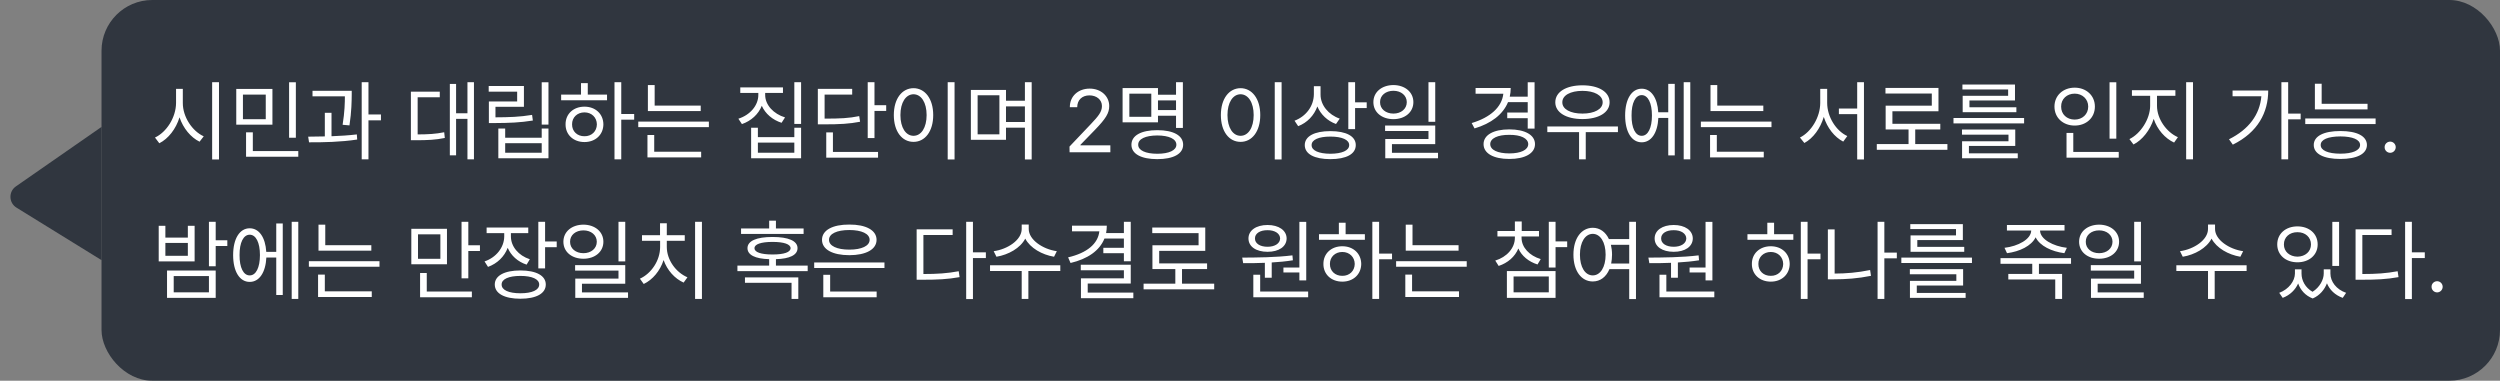 <svg width="394" height="60" viewBox="0 0 394 60" fill="none" xmlns="http://www.w3.org/2000/svg">
<rect x="0" y="0" width="394" height="60" fill="#808080" stroke="none"/>
<rect x="16" width="378" height="60" rx="8" fill="#1C232F" fill-opacity="0.8"/>
<path d="M28.812 16.221C28.799 18.436 30.316 20.678 32.107 21.484L31.451 22.332C30.07 21.655 28.874 20.227 28.293 18.49C27.726 20.329 26.529 21.86 25.107 22.578L24.424 21.676C26.229 20.842 27.732 18.531 27.746 16.221V14.006H28.812V16.221ZM34.514 12.953V25.135H33.434V12.953H34.514ZM42.935 14.02V19.652H37.234V14.02H42.935ZM38.287 14.908V18.791H41.883V14.908H38.287ZM46.627 12.967V21.703H45.56V12.967H46.627ZM47.01 23.809V24.697H38.779V20.855H39.846V23.809H47.01ZM55.432 14.307V14.935C55.418 15.893 55.418 17.506 55.076 19.762L53.996 19.666C54.324 17.629 54.352 16.152 54.352 15.182H49.252V14.307H55.432ZM52.246 17.779V21.471C53.593 21.423 54.974 21.334 56.238 21.184L56.293 21.99C53.736 22.387 50.879 22.441 48.705 22.428L48.568 21.539C49.368 21.532 50.257 21.525 51.193 21.498V17.779H52.246ZM58.07 12.953V18.039H60.039V18.969H58.07V25.107H57.004V12.953H58.07ZM74.695 12.953V25.107H73.67V18.736H71.879V24.479H70.894V13.227H71.879V17.848H73.67V12.953H74.695ZM69.309 14.443V15.332H65.822V21.184C67.497 21.177 68.659 21.115 70.006 20.842L70.102 21.744C68.639 22.045 67.394 22.1 65.535 22.1H64.756V14.443H69.309ZM86.439 12.967V19.639H85.373V12.967H86.439ZM82.57 13.555V16.836H78.086V18.49C80.26 18.477 81.887 18.436 83.856 18.107L83.978 18.996C81.941 19.324 80.273 19.379 78.031 19.393H77.047V15.988H81.504V14.443H77.019V13.555H82.57ZM79.617 20.254V21.703H85.373V20.254H86.439V24.943H78.537V20.254H79.617ZM79.617 24.068H85.373V22.564H79.617V24.068ZM97.91 12.953V17.971H99.947V18.859H97.91V25.107H96.844V12.953H97.91ZM95.668 14.908V15.797H88.436V14.908H91.566V13.104H92.633V14.908H95.668ZM92.113 16.809C93.836 16.809 95.08 17.957 95.094 19.598C95.08 21.238 93.836 22.387 92.113 22.387C90.377 22.387 89.119 21.238 89.133 19.598C89.119 17.957 90.377 16.809 92.113 16.809ZM92.113 17.711C90.978 17.711 90.144 18.504 90.158 19.598C90.144 20.705 90.978 21.484 92.113 21.471C93.234 21.484 94.055 20.705 94.068 19.598C94.055 18.504 93.234 17.711 92.113 17.711ZM110.434 16.645V17.506H102.107V13.404H103.174V16.645H110.434ZM111.719 19.16V20.035H100.59V19.16H111.719ZM110.502 23.918V24.807H102.039V21.279H103.105V23.918H110.502ZM120.592 14.963C120.592 16.549 121.918 17.957 123.723 18.504L123.176 19.352C121.754 18.9 120.612 17.923 120.059 16.672C119.525 18.012 118.377 19.058 116.928 19.557L116.367 18.709C118.199 18.135 119.512 16.631 119.512 14.963V14.648H116.668V13.773H123.395V14.648H120.592V14.963ZM126.252 12.953V19.529H125.186V12.953H126.252ZM119.443 20.131V21.607H125.186V20.131H126.252V24.943H118.377V20.131H119.443ZM119.443 24.068H125.186V22.469H119.443V24.068ZM137.818 12.953V16.576H139.664V17.479H137.818V21.758H136.752V12.953H137.818ZM134.305 14.006V14.908H129.957V18.695C132.397 18.695 133.785 18.634 135.412 18.299L135.549 19.188C133.84 19.516 132.391 19.598 129.834 19.598H128.891V14.006H134.305ZM138.379 23.945V24.848H130.217V20.869H131.27V23.945H138.379ZM150.438 12.953V25.135H149.357V12.953H150.438ZM143.971 13.896C145.775 13.91 147.074 15.551 147.074 18.135C147.074 20.719 145.775 22.359 143.971 22.359C142.152 22.359 140.867 20.719 140.867 18.135C140.867 15.551 142.152 13.91 143.971 13.896ZM143.971 14.854C142.754 14.867 141.906 16.152 141.906 18.135C141.906 20.117 142.754 21.402 143.971 21.402C145.188 21.402 146.035 20.117 146.035 18.135C146.035 16.152 145.188 14.867 143.971 14.854ZM158.545 14.17V15.879H161.525V12.953H162.592V25.135H161.525V20.117H158.545V22.031H153.008V14.17H158.545ZM154.074 15.018V21.17H157.506V15.018H154.074ZM158.545 19.229H161.525V16.768H158.545V19.229ZM168.566 24L168.553 23.098L171.93 19.543C173.105 18.299 173.666 17.629 173.666 16.713C173.666 15.701 172.805 15.031 171.697 15.031C170.521 15.031 169.77 15.783 169.77 16.891H168.607C168.594 15.141 169.947 13.965 171.738 13.965C173.529 13.965 174.814 15.168 174.814 16.713C174.814 17.82 174.295 18.682 172.545 20.486L170.275 22.824V22.906H174.992V24H168.566ZM186.422 12.953V20.158H185.342V18.244H182.498V19.283H176.92V13.883H182.498V14.935H185.342V12.953H186.422ZM177.986 14.758V18.408H181.445V14.758H177.986ZM182.389 20.514C184.918 20.514 186.463 21.348 186.463 22.811C186.463 24.26 184.918 25.08 182.389 25.08C179.859 25.08 178.314 24.26 178.314 22.811C178.314 21.348 179.859 20.514 182.389 20.514ZM182.389 21.348C180.529 21.361 179.367 21.895 179.381 22.811C179.367 23.686 180.529 24.232 182.389 24.232C184.248 24.232 185.396 23.686 185.396 22.811C185.396 21.895 184.248 21.361 182.389 21.348ZM182.498 17.342H185.342V15.824H182.498V17.342ZM201.98 12.953V25.135H200.9V12.953H201.98ZM195.514 13.896C197.318 13.91 198.617 15.551 198.617 18.135C198.617 20.719 197.318 22.359 195.514 22.359C193.695 22.359 192.41 20.719 192.41 18.135C192.41 15.551 193.695 13.91 195.514 13.896ZM195.514 14.854C194.297 14.867 193.449 16.152 193.449 18.135C193.449 20.117 194.297 21.402 195.514 21.402C196.73 21.402 197.578 20.117 197.578 18.135C197.578 16.152 196.73 14.867 195.514 14.854ZM208.119 14.922C208.119 16.576 209.377 18.094 211.141 18.695L210.553 19.543C209.206 19.051 208.146 18.046 207.613 16.781C207.094 18.21 206.014 19.338 204.592 19.885L204.018 19.023C205.836 18.34 207.053 16.713 207.066 14.84V13.582H208.119V14.922ZM213.561 12.953V16.125H215.393V17.027H213.561V20.35H212.494V12.953H213.561ZM209.664 20.664C212.166 20.664 213.67 21.471 213.67 22.865C213.67 24.287 212.166 25.08 209.664 25.08C207.162 25.08 205.631 24.287 205.631 22.865C205.631 21.471 207.162 20.664 209.664 20.664ZM209.664 21.525C207.832 21.525 206.697 22.031 206.711 22.865C206.697 23.727 207.832 24.219 209.664 24.232C211.51 24.219 212.631 23.727 212.631 22.865C212.631 22.031 211.51 21.525 209.664 21.525ZM219.604 13.404C221.422 13.418 222.748 14.512 222.748 16.098C222.748 17.684 221.422 18.777 219.604 18.777C217.758 18.777 216.445 17.684 216.445 16.098C216.445 14.512 217.758 13.418 219.604 13.404ZM219.604 14.307C218.387 14.307 217.484 15.045 217.498 16.098C217.484 17.164 218.387 17.902 219.604 17.902C220.807 17.902 221.709 17.164 221.709 16.098C221.709 15.045 220.807 14.307 219.604 14.307ZM226.193 12.953V19.201H225.127V12.953H226.193ZM226.193 19.789V22.715H219.371V24.082H226.631V24.943H218.318V21.908H225.127V20.65H218.291V19.789H226.193ZM241.848 12.967V20.268H240.768V18.627H237.541V17.738H240.768V16.098H237.664C236.864 18.053 234.984 19.468 232.387 20.24L231.936 19.393C234.875 18.518 236.7 16.877 236.926 14.771H232.551V13.869H238.088C238.088 14.348 238.033 14.806 237.938 15.236H240.768V12.967H241.848ZM237.869 20.391C240.33 20.391 241.916 21.266 241.916 22.715C241.916 24.178 240.33 25.053 237.869 25.053C235.381 25.053 233.809 24.178 233.809 22.715C233.809 21.266 235.381 20.391 237.869 20.391ZM237.869 21.252C236.037 21.238 234.861 21.799 234.861 22.715C234.861 23.631 236.037 24.178 237.869 24.178C239.674 24.178 240.836 23.631 240.85 22.715C240.836 21.799 239.674 21.238 237.869 21.252ZM254.986 19.926V20.828H249.914V25.107H248.861V20.828H243.857V19.926H254.986ZM249.395 13.445C251.951 13.445 253.674 14.471 253.674 16.125C253.674 17.738 251.951 18.764 249.395 18.764C246.838 18.764 245.115 17.738 245.115 16.125C245.115 14.471 246.838 13.445 249.395 13.445ZM249.395 14.32C247.494 14.32 246.209 15.031 246.223 16.125C246.209 17.205 247.494 17.902 249.395 17.902C251.281 17.902 252.58 17.205 252.58 16.125C252.58 15.031 251.281 14.32 249.395 14.32ZM266.389 12.953V25.107H265.35V12.953H266.389ZM263.941 13.213V24.492H262.916V18.586H261.357C261.241 20.951 260.236 22.428 258.732 22.428C257.146 22.428 256.121 20.787 256.121 18.203C256.121 15.619 257.146 13.979 258.732 13.979C260.209 13.979 261.207 15.407 261.344 17.697H262.916V13.213H263.941ZM258.732 14.99C257.748 14.99 257.119 16.221 257.133 18.203C257.119 20.172 257.748 21.416 258.732 21.402C259.717 21.416 260.346 20.172 260.346 18.203C260.346 16.221 259.717 14.99 258.732 14.99ZM277.9 16.645V17.506H269.574V13.404H270.641V16.645H277.9ZM279.186 19.16V20.035H268.057V19.16H279.186ZM277.969 23.918V24.807H269.506V21.279H270.572V23.918H277.969ZM287.963 16.221C287.963 18.422 289.371 20.637 291.135 21.443L290.492 22.318C289.111 21.607 287.97 20.151 287.43 18.422C286.89 20.24 285.748 21.799 284.367 22.537L283.67 21.676C285.447 20.801 286.869 18.463 286.869 16.221V14.006H287.963V16.221ZM293.76 12.953V25.135H292.693V17.984H289.809V17.109H292.693V12.953H293.76ZM306.912 22.701V23.604H295.783V22.701H300.787V20.404H297.178V16.658H304.451V14.744H297.15V13.855H305.504V17.533H298.244V19.516H305.791V20.404H301.84V22.701H306.912ZM318.998 18.6V19.447H307.869V18.6H318.998ZM317.604 20.418V23.002H310.303V24.164H318V24.943H309.223V22.264H316.537V21.225H309.209V20.418H317.604ZM317.562 13.322V15.838H310.385V16.904H317.781V17.684H309.318V15.1H316.482V14.102H309.277V13.322H317.562ZM333.531 12.967V21.854H332.465V12.967H333.531ZM333.914 23.945V24.848H325.684V20.951H326.75V23.945H333.914ZM326.969 13.815C328.787 13.815 330.154 15.045 330.154 16.795C330.154 18.572 328.787 19.789 326.969 19.789C325.15 19.789 323.783 18.572 323.783 16.795C323.783 15.045 325.15 13.815 326.969 13.815ZM326.969 14.758C325.738 14.758 324.822 15.605 324.836 16.795C324.822 18.012 325.738 18.846 326.969 18.846C328.172 18.846 329.102 18.012 329.102 16.795C329.102 15.605 328.172 14.758 326.969 14.758ZM339.943 16.686C339.943 18.75 341.447 20.842 343.238 21.621L342.637 22.469C341.215 21.819 339.984 20.418 339.424 18.736C338.85 20.52 337.626 22.072 336.238 22.77L335.596 21.922C337.332 21.088 338.85 18.791 338.863 16.686V15.1H335.992V14.211H342.842V15.1H339.943V16.686ZM345.617 12.953V25.107H344.537V12.953H345.617ZM360.615 12.953V17.902H362.584V18.805H360.615V25.107H359.549V12.953H360.615ZM357.471 14.266C357.471 17.711 355.857 20.842 351.893 22.797L351.291 21.949C354.436 20.384 356.145 18.046 356.391 15.168H351.852V14.266H357.471ZM373.125 16.357V17.246H364.826V13.199H365.893V16.357H373.125ZM374.396 18.668V19.557H363.309V18.668H374.396ZM368.846 20.65C371.457 20.65 373.016 21.443 373.029 22.852C373.016 24.26 371.457 25.053 368.846 25.053C366.221 25.053 364.648 24.26 364.648 22.852C364.648 21.443 366.221 20.65 368.846 20.65ZM368.846 21.498C366.891 21.512 365.729 21.99 365.742 22.852C365.729 23.699 366.891 24.219 368.846 24.219C370.773 24.219 371.949 23.699 371.949 22.852C371.949 21.99 370.773 21.512 368.846 21.498ZM376.693 24.082C376.215 24.082 375.805 23.686 375.818 23.193C375.805 22.715 376.215 22.318 376.693 22.318C377.172 22.318 377.568 22.715 377.568 23.193C377.568 23.686 377.172 24.082 376.693 24.082ZM33.994 42.637V46.943H26.324V42.637H33.994ZM27.377 43.512V46.068H32.928V43.512H27.377ZM33.994 34.953V37.865H35.826V38.768H33.994V41.967H32.928V34.953H33.994ZM26.064 35.582V37.441H29.605V35.582H30.672V41.201H25.012V35.582H26.064ZM26.064 40.312H29.605V38.289H26.064V40.312ZM47.01 34.953V47.107H45.971V34.953H47.01ZM44.562 35.213V46.492H43.537V40.586H41.978C41.862 42.951 40.857 44.428 39.353 44.428C37.768 44.428 36.742 42.787 36.742 40.203C36.742 37.619 37.768 35.978 39.353 35.978C40.83 35.978 41.828 37.407 41.965 39.697H43.537V35.213H44.562ZM39.353 36.99C38.369 36.99 37.74 38.221 37.754 40.203C37.74 42.172 38.369 43.416 39.353 43.402C40.338 43.416 40.967 42.172 40.967 40.203C40.967 38.221 40.338 36.99 39.353 36.99ZM58.522 38.645V39.506H50.195V35.404H51.262V38.645H58.522ZM59.807 41.16V42.035H48.678V41.16H59.807ZM58.59 45.918V46.807H50.127V43.279H51.193V45.918H58.59ZM70.443 36.06V41.652H64.824V36.06H70.443ZM65.877 36.935V40.791H69.404V36.935H65.877ZM73.807 34.953V38.658H75.639V39.56H73.807V43.867H72.74V34.953H73.807ZM74.367 45.945V46.848H66.205V43.02H67.258V45.945H74.367ZM80.519 37.264C80.519 38.85 81.709 40.272 83.5 40.859L82.994 41.707C81.593 41.249 80.533 40.278 80.014 39.055C79.487 40.449 78.366 41.536 76.91 42.062L76.363 41.201C78.182 40.586 79.453 39.014 79.467 37.264V36.744H76.691V35.855H83.254V36.744H80.519V37.264ZM85.906 34.953V38.057H87.738V38.959H85.906V42.295H84.84V34.953H85.906ZM82.01 42.623C84.512 42.623 86.016 43.443 86.016 44.838C86.016 46.26 84.512 47.08 82.01 47.08C79.508 47.08 77.977 46.26 77.977 44.838C77.977 43.443 79.508 42.623 82.01 42.623ZM82.01 43.484C80.178 43.484 79.043 43.99 79.057 44.838C79.043 45.713 80.178 46.219 82.01 46.219C83.856 46.219 84.977 45.713 84.977 44.838C84.977 43.99 83.856 43.484 82.01 43.484ZM91.949 35.404C93.768 35.418 95.094 36.512 95.094 38.098C95.094 39.684 93.768 40.777 91.949 40.777C90.103 40.777 88.791 39.684 88.791 38.098C88.791 36.512 90.103 35.418 91.949 35.404ZM91.949 36.307C90.732 36.307 89.83 37.045 89.844 38.098C89.83 39.164 90.732 39.902 91.949 39.902C93.152 39.902 94.055 39.164 94.055 38.098C94.055 37.045 93.152 36.307 91.949 36.307ZM98.539 34.953V41.201H97.473V34.953H98.539ZM98.539 41.789V44.715H91.717V46.082H98.977V46.943H90.664V43.908H97.473V42.65H90.637V41.789H98.539ZM110.625 34.953V47.107H109.545V34.953H110.625ZM105.088 38.918C105.088 40.955 106.51 42.924 108.342 43.703L107.74 44.537C106.339 43.915 105.149 42.596 104.582 40.982C104.035 42.691 102.853 44.093 101.451 44.756L100.85 43.922C102.654 43.102 104.035 41.051 104.035 38.918V37.947H101.178V37.072H104.021V35.185H105.088V37.072H107.918V37.947H105.088V38.918ZM126.648 36.006V36.867H116.791V36.006H121.221V34.775H122.287V36.006H126.648ZM121.754 37.346C124.256 37.346 125.691 37.961 125.691 39.109C125.691 40.19 124.461 40.784 122.287 40.846V41.857H127.291V42.732H116.217V41.857H121.221V40.846C119.033 40.784 117.803 40.19 117.803 39.109C117.803 37.961 119.238 37.346 121.754 37.346ZM121.754 38.125C119.936 38.125 118.896 38.494 118.91 39.109C118.896 39.752 119.936 40.107 121.754 40.107C123.572 40.107 124.584 39.752 124.598 39.109C124.584 38.494 123.572 38.125 121.754 38.125ZM125.814 43.717V47.107H124.748V44.565H117.406V43.717H125.814ZM139.391 41.365V42.24H128.316V41.365H139.391ZM138.16 45.945V46.848H129.752V43.307H130.832V45.945H138.16ZM133.854 35.391C136.465 35.377 138.146 36.279 138.146 37.797C138.146 39.315 136.465 40.217 133.854 40.217C131.215 40.217 129.547 39.315 129.547 37.797C129.547 36.279 131.215 35.377 133.854 35.391ZM133.854 36.252C131.898 36.252 130.641 36.84 130.654 37.797C130.641 38.754 131.898 39.342 133.854 39.342C135.795 39.342 137.053 38.754 137.053 37.797C137.053 36.84 135.795 36.252 133.854 36.252ZM153.336 34.953V39.766H155.373V40.668H153.336V47.135H152.27V34.953H153.336ZM150.137 36.143V37.031H145.529V43.184C147.73 43.184 149.289 43.081 151.094 42.746L151.23 43.676C149.33 44.018 147.73 44.086 145.42 44.086H144.463V36.143H150.137ZM162.127 36.088C162.127 37.797 164.369 39.287 166.557 39.588L166.119 40.463C164.232 40.148 162.366 39.102 161.58 37.605C160.801 39.109 158.928 40.148 157.041 40.463L156.604 39.588C158.791 39.287 161.02 37.824 161.02 36.088V35.391H162.127V36.088ZM167.104 41.803V42.705H162.072V47.107H161.02V42.705H156.029V41.803H167.104ZM178.205 34.953V41.174H177.125V39.902H173.885V39.055H177.125V37.592H174.062C173.297 39.513 171.41 40.805 168.717 41.447L168.334 40.559C171.314 39.868 173.051 38.412 173.256 36.457H168.949V35.568H174.432C174.432 35.972 174.391 36.361 174.322 36.73H177.125V34.953H178.205ZM178.205 41.721V44.688H171.424V46.109H178.615V46.998H170.357V43.867H177.125V42.596H170.33V41.721H178.205ZM191.357 44.701V45.603H180.229V44.701H185.232V42.404H181.623V38.658H188.896V36.744H181.596V35.855H189.949V39.533H182.689V41.516H190.236V42.404H186.285V44.701H191.357ZM205.863 34.967V44.195H204.783V42.938H202.268V42.158H204.783V34.967H205.863ZM206.164 45.945V46.848H197.523V43.293H198.604V45.945H206.164ZM195.773 40.6C198.043 40.586 201.078 40.572 203.689 40.244L203.758 41.023C202.671 41.194 201.536 41.304 200.422 41.365V43.772H199.342V41.42C198.111 41.475 196.942 41.481 195.924 41.475L195.773 40.6ZM199.766 35.459C201.543 35.459 202.76 36.307 202.773 37.578C202.76 38.877 201.543 39.684 199.766 39.684C197.975 39.684 196.758 38.877 196.758 37.578C196.758 36.307 197.975 35.459 199.766 35.459ZM199.766 36.279C198.576 36.266 197.77 36.799 197.783 37.578C197.77 38.371 198.576 38.891 199.766 38.891C200.914 38.891 201.734 38.371 201.748 37.578C201.734 36.799 200.914 36.266 199.766 36.279ZM217.348 34.953V39.971H219.385V40.859H217.348V47.107H216.281V34.953H217.348ZM215.105 36.908V37.797H207.873V36.908H211.004V35.103H212.07V36.908H215.105ZM211.551 38.809C213.273 38.809 214.518 39.957 214.531 41.598C214.518 43.238 213.273 44.387 211.551 44.387C209.814 44.387 208.557 43.238 208.57 41.598C208.557 39.957 209.814 38.809 211.551 38.809ZM211.551 39.711C210.416 39.711 209.582 40.504 209.596 41.598C209.582 42.705 210.416 43.484 211.551 43.471C212.672 43.484 213.492 42.705 213.506 41.598C213.492 40.504 212.672 39.711 211.551 39.711ZM229.871 38.645V39.506H221.545V35.404H222.611V38.645H229.871ZM231.156 41.16V42.035H220.027V41.16H231.156ZM229.939 45.918V46.807H221.477V43.279H222.543V45.918H229.939ZM239.797 37.482C239.797 38.973 241.027 40.299 242.818 40.832L242.312 41.68C240.911 41.242 239.817 40.333 239.291 39.164C238.758 40.456 237.63 41.44 236.188 41.912L235.654 41.065C237.459 40.518 238.744 39.109 238.744 37.482V37.264H235.996V36.402H238.744V34.898H239.824V36.402H242.545V37.264H239.797V37.482ZM245.156 34.953V38.043H246.988V38.945H245.156V42.158H244.09V34.953H245.156ZM245.156 42.719V46.943H237.486V42.719H245.156ZM238.539 43.566V46.068H244.09V43.566H238.539ZM251.021 35.897C252.136 35.903 253.038 36.553 253.564 37.674H256.764V34.953H257.83V47.135H256.764V42.418H253.646C253.134 43.648 252.197 44.359 251.021 44.359C249.23 44.359 247.973 42.719 247.973 40.135C247.973 37.551 249.23 35.91 251.021 35.897ZM251.021 36.853C249.818 36.867 248.998 38.152 248.998 40.135C248.998 42.117 249.818 43.402 251.021 43.402C252.211 43.402 253.045 42.117 253.045 40.135C253.045 38.152 252.211 36.867 251.021 36.853ZM253.879 38.576C253.988 39.048 254.057 39.567 254.057 40.135C254.057 40.634 254.002 41.105 253.92 41.529H256.764V38.576H253.879ZM269.875 34.967V44.195H268.795V42.938H266.279V42.158H268.795V34.967H269.875ZM270.176 45.945V46.848H261.535V43.293H262.615V45.945H270.176ZM259.785 40.6C262.055 40.586 265.09 40.572 267.701 40.244L267.77 41.023C266.683 41.194 265.548 41.304 264.434 41.365V43.772H263.354V41.42C262.123 41.475 260.954 41.481 259.936 41.475L259.785 40.6ZM263.777 35.459C265.555 35.459 266.771 36.307 266.785 37.578C266.771 38.877 265.555 39.684 263.777 39.684C261.986 39.684 260.77 38.877 260.77 37.578C260.77 36.307 261.986 35.459 263.777 35.459ZM263.777 36.279C262.588 36.266 261.781 36.799 261.795 37.578C261.781 38.371 262.588 38.891 263.777 38.891C264.926 38.891 265.746 38.371 265.76 37.578C265.746 36.799 264.926 36.266 263.777 36.279ZM284.873 34.953V39.971H286.91V40.859H284.873V47.107H283.807V34.953H284.873ZM282.631 36.908V37.797H275.398V36.908H278.529V35.103H279.596V36.908H282.631ZM279.076 38.809C280.799 38.809 282.043 39.957 282.057 41.598C282.043 43.238 280.799 44.387 279.076 44.387C277.34 44.387 276.082 43.238 276.096 41.598C276.082 39.957 277.34 38.809 279.076 38.809ZM279.076 39.711C277.941 39.711 277.107 40.504 277.121 41.598C277.107 42.705 277.941 43.484 279.076 43.471C280.197 43.484 281.018 42.705 281.031 41.598C281.018 40.504 280.197 39.711 279.076 39.711ZM298.941 39.807V40.709H296.973V47.107H295.906V34.953H296.973V39.807H298.941ZM289.139 36.156V43.115C290.916 43.108 292.728 42.972 294.73 42.555L294.867 43.471C292.775 43.895 290.889 44.018 289.043 44.018H288.072V36.156H289.139ZM310.781 40.6V41.447H299.652V40.6H310.781ZM309.387 42.418V45.002H302.086V46.164H309.783V46.943H301.006V44.264H308.32V43.225H300.992V42.418H309.387ZM309.346 35.322V37.838H302.168V38.904H309.564V39.684H301.102V37.1H308.266V36.102H301.061V35.322H309.346ZM325.369 35.459V36.334H321.514C321.527 37.715 323.592 38.809 325.738 39.055L325.342 39.902C323.353 39.649 321.486 38.761 320.816 37.4C320.153 38.761 318.294 39.649 316.305 39.902L315.908 39.055C318.041 38.809 320.092 37.715 320.119 36.334H316.291V35.459H325.369ZM326.395 40.682V41.57H321.336V43.17H324.986V47.107H323.906V44.045H316.51V43.17H320.283V41.57H315.279V40.682H326.395ZM330.824 35.404C332.643 35.418 333.969 36.512 333.969 38.098C333.969 39.684 332.643 40.777 330.824 40.777C328.979 40.777 327.666 39.684 327.666 38.098C327.666 36.512 328.979 35.418 330.824 35.404ZM330.824 36.307C329.607 36.307 328.705 37.045 328.719 38.098C328.705 39.164 329.607 39.902 330.824 39.902C332.027 39.902 332.93 39.164 332.93 38.098C332.93 37.045 332.027 36.307 330.824 36.307ZM337.414 34.953V41.201H336.348V34.953H337.414ZM337.414 41.789V44.715H330.592V46.082H337.852V46.943H329.539V43.908H336.348V42.65H329.512V41.789H337.414ZM349.09 36.088C349.09 37.797 351.332 39.287 353.52 39.588L353.082 40.463C351.195 40.148 349.329 39.102 348.543 37.605C347.764 39.109 345.891 40.148 344.004 40.463L343.566 39.588C345.754 39.287 347.982 37.824 347.982 36.088V35.391H349.09V36.088ZM354.066 41.803V42.705H349.035V47.107H347.982V42.705H342.992V41.803H354.066ZM362.721 43.115C362.721 44.188 363.295 45.33 364.457 45.986C365.605 45.269 366.221 44.059 366.221 43.115V42.445H367.273V43.115C367.273 44.359 368.189 45.617 369.748 46.15L369.215 46.943C367.998 46.513 367.144 45.665 366.727 44.647C366.351 45.631 365.605 46.56 364.484 47.039C363.302 46.588 362.55 45.692 362.188 44.674C361.757 45.658 360.916 46.506 359.754 46.943L359.207 46.15C360.738 45.576 361.668 44.277 361.682 43.115V42.445H362.721V43.115ZM368.641 34.967V41.912H367.574V34.967H368.641ZM362.078 35.678C363.924 35.678 365.264 36.826 365.264 38.522C365.264 40.19 363.924 41.338 362.078 41.338C360.232 41.338 358.893 40.19 358.893 38.522C358.893 36.826 360.232 35.678 362.078 35.678ZM362.078 36.594C360.834 36.58 359.932 37.387 359.945 38.522C359.932 39.643 360.834 40.435 362.078 40.449C363.309 40.435 364.211 39.643 364.211 38.522C364.211 37.387 363.309 36.58 362.078 36.594ZM380.111 34.953V39.766H382.148V40.668H380.111V47.135H379.045V34.953H380.111ZM376.912 36.143V37.031H372.305V43.184C374.506 43.184 376.064 43.081 377.869 42.746L378.006 43.676C376.105 44.018 374.506 44.086 372.195 44.086H371.238V36.143H376.912ZM384.09 46.082C383.611 46.082 383.201 45.685 383.215 45.193C383.201 44.715 383.611 44.318 384.09 44.318C384.568 44.318 384.965 44.715 384.965 45.193C384.965 45.685 384.568 46.082 384.09 46.082Z" fill="white"/>
<path d="M16 41L16 20L2.505 29.377C1.322 30.199 1.37 31.964 2.596 32.721L16 41Z" fill="#1C232F" fill-opacity="0.8"/>
</svg>
